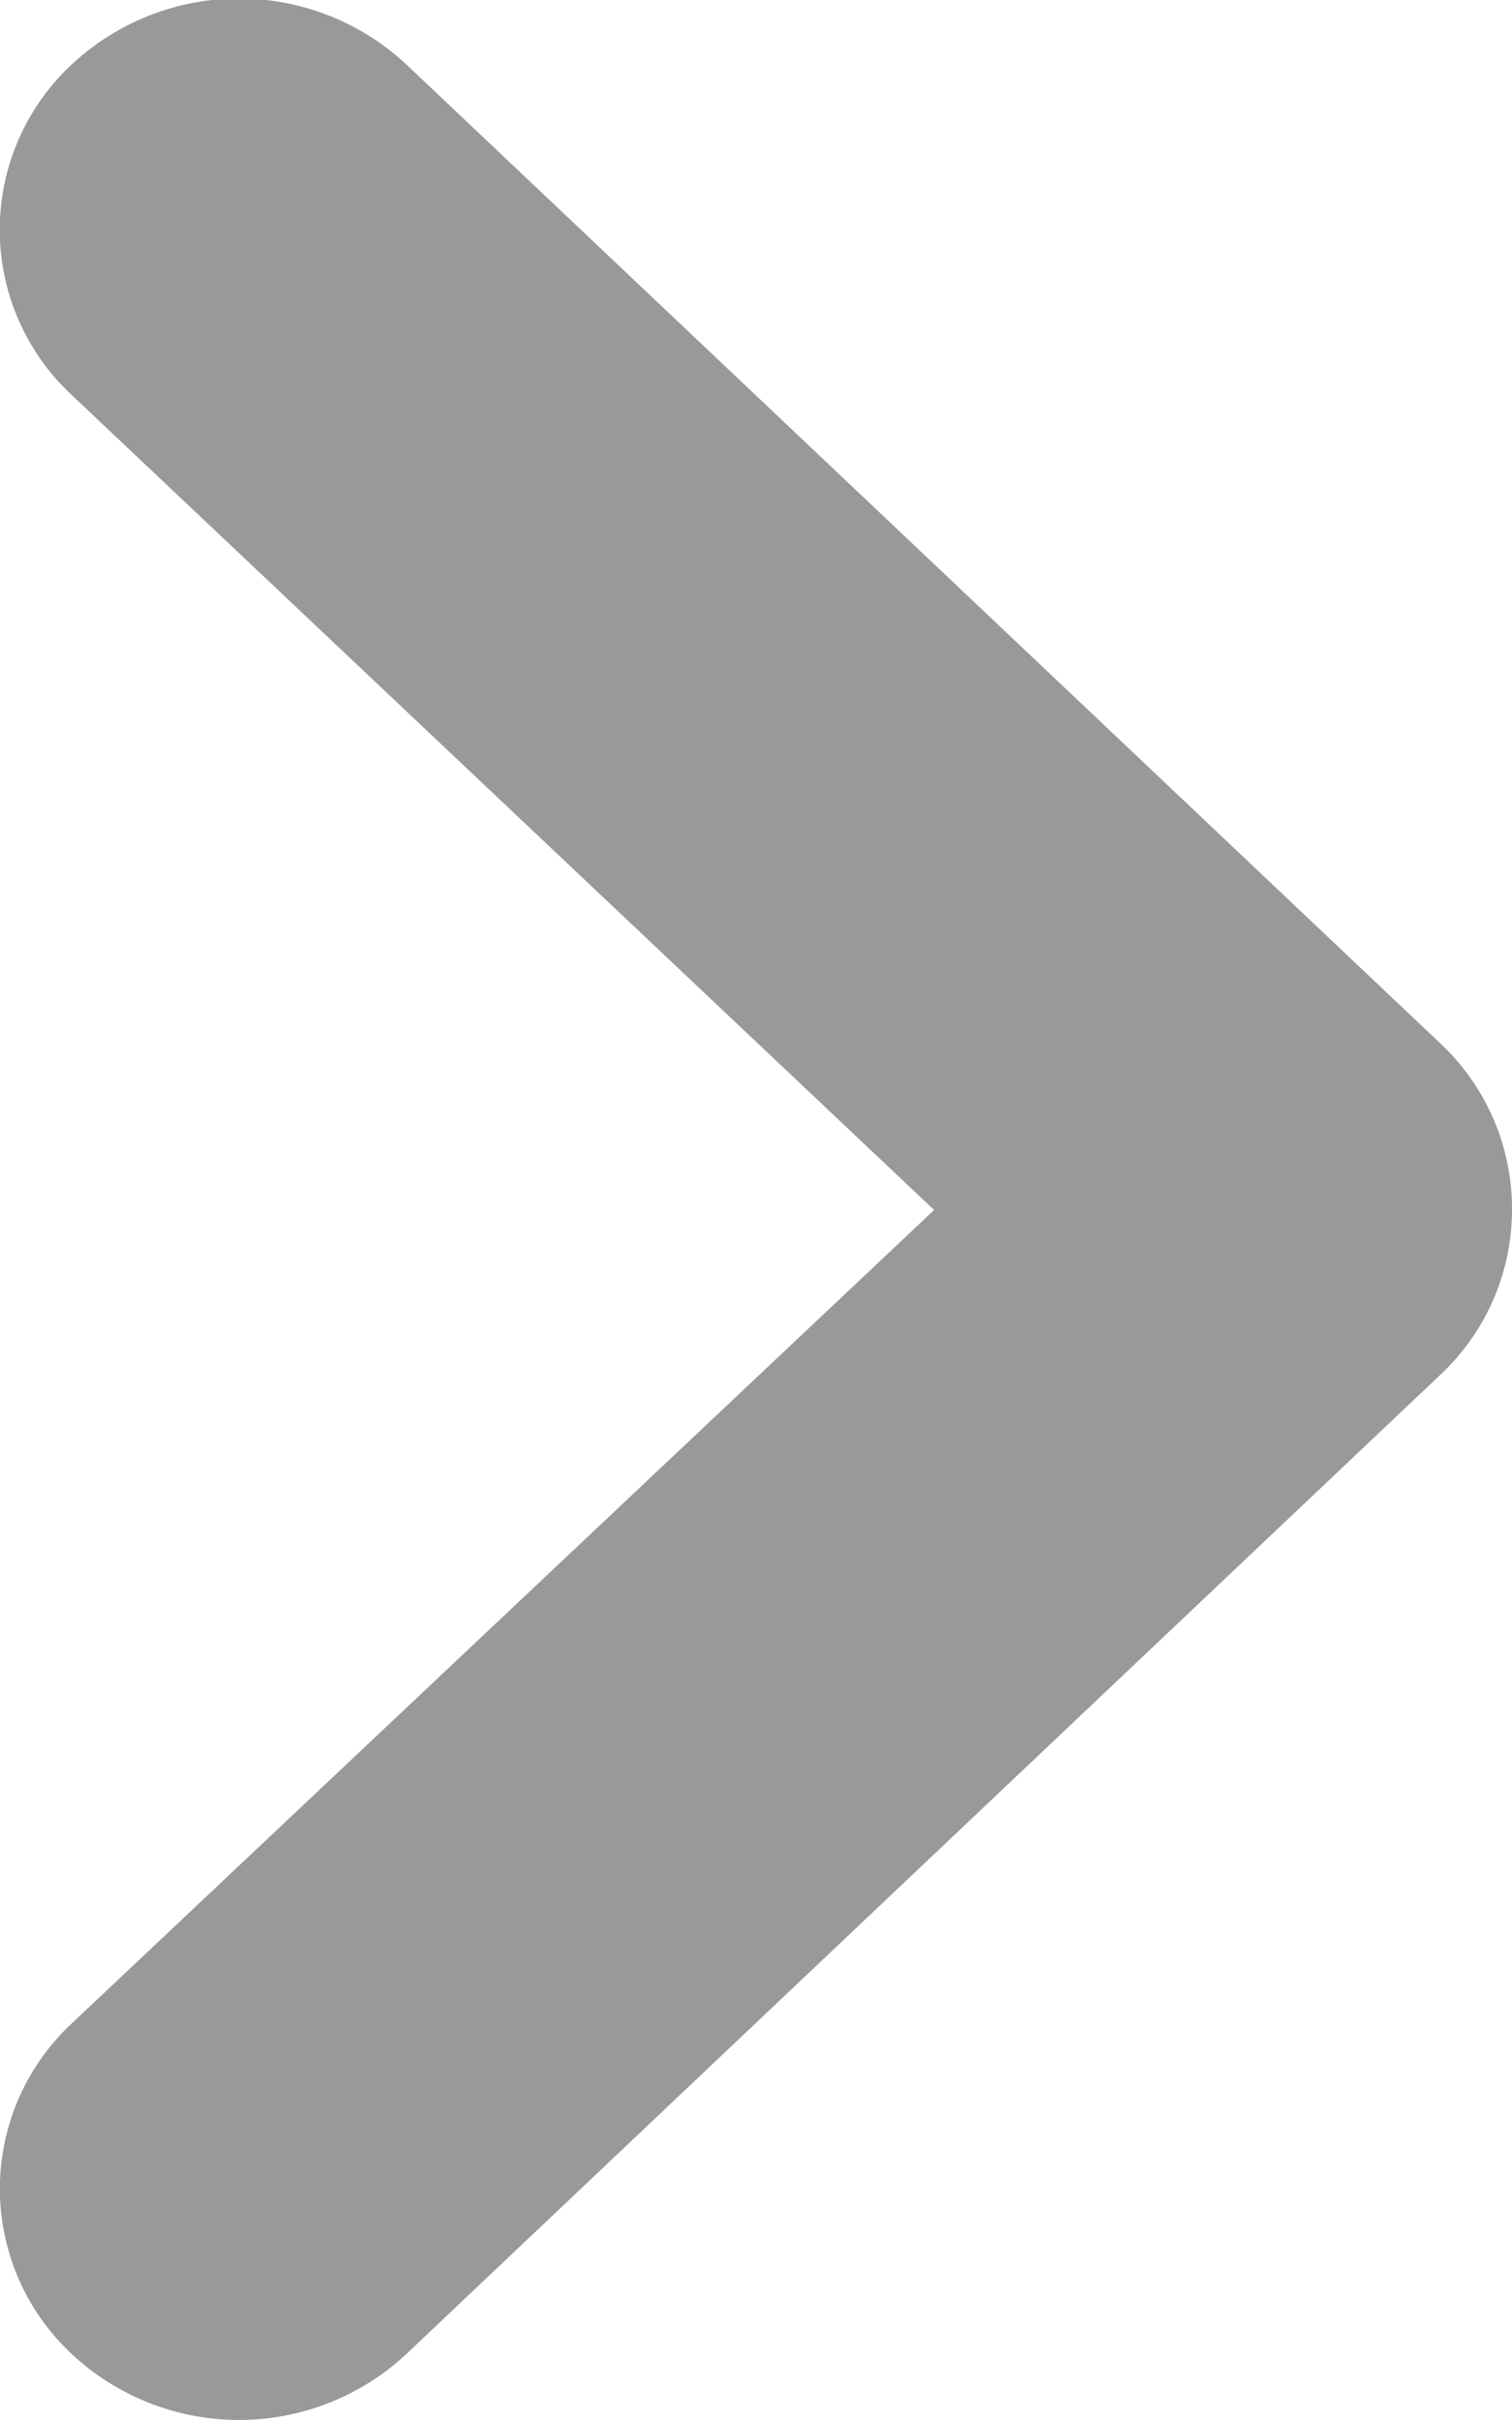 <svg xmlns="http://www.w3.org/2000/svg" width="5" height="8" viewBox="0 0 5 8">
  <path id="_" data-name="&gt;" d="M1367.118,299.986a.748.748,0,0,1-.54-.232l-3.236-3.418a.811.811,0,0,1,0-1.119.747.747,0,0,1,1.081,0l2.695,2.858,2.7-2.858a.746.746,0,0,1,1.081,0,.811.811,0,0,1,0,1.119l-3.235,3.418A.749.749,0,0,1,1367.118,299.986Z" transform="translate(-294.986 1371.118) rotate(-90)" fill="#999"/>
</svg>
